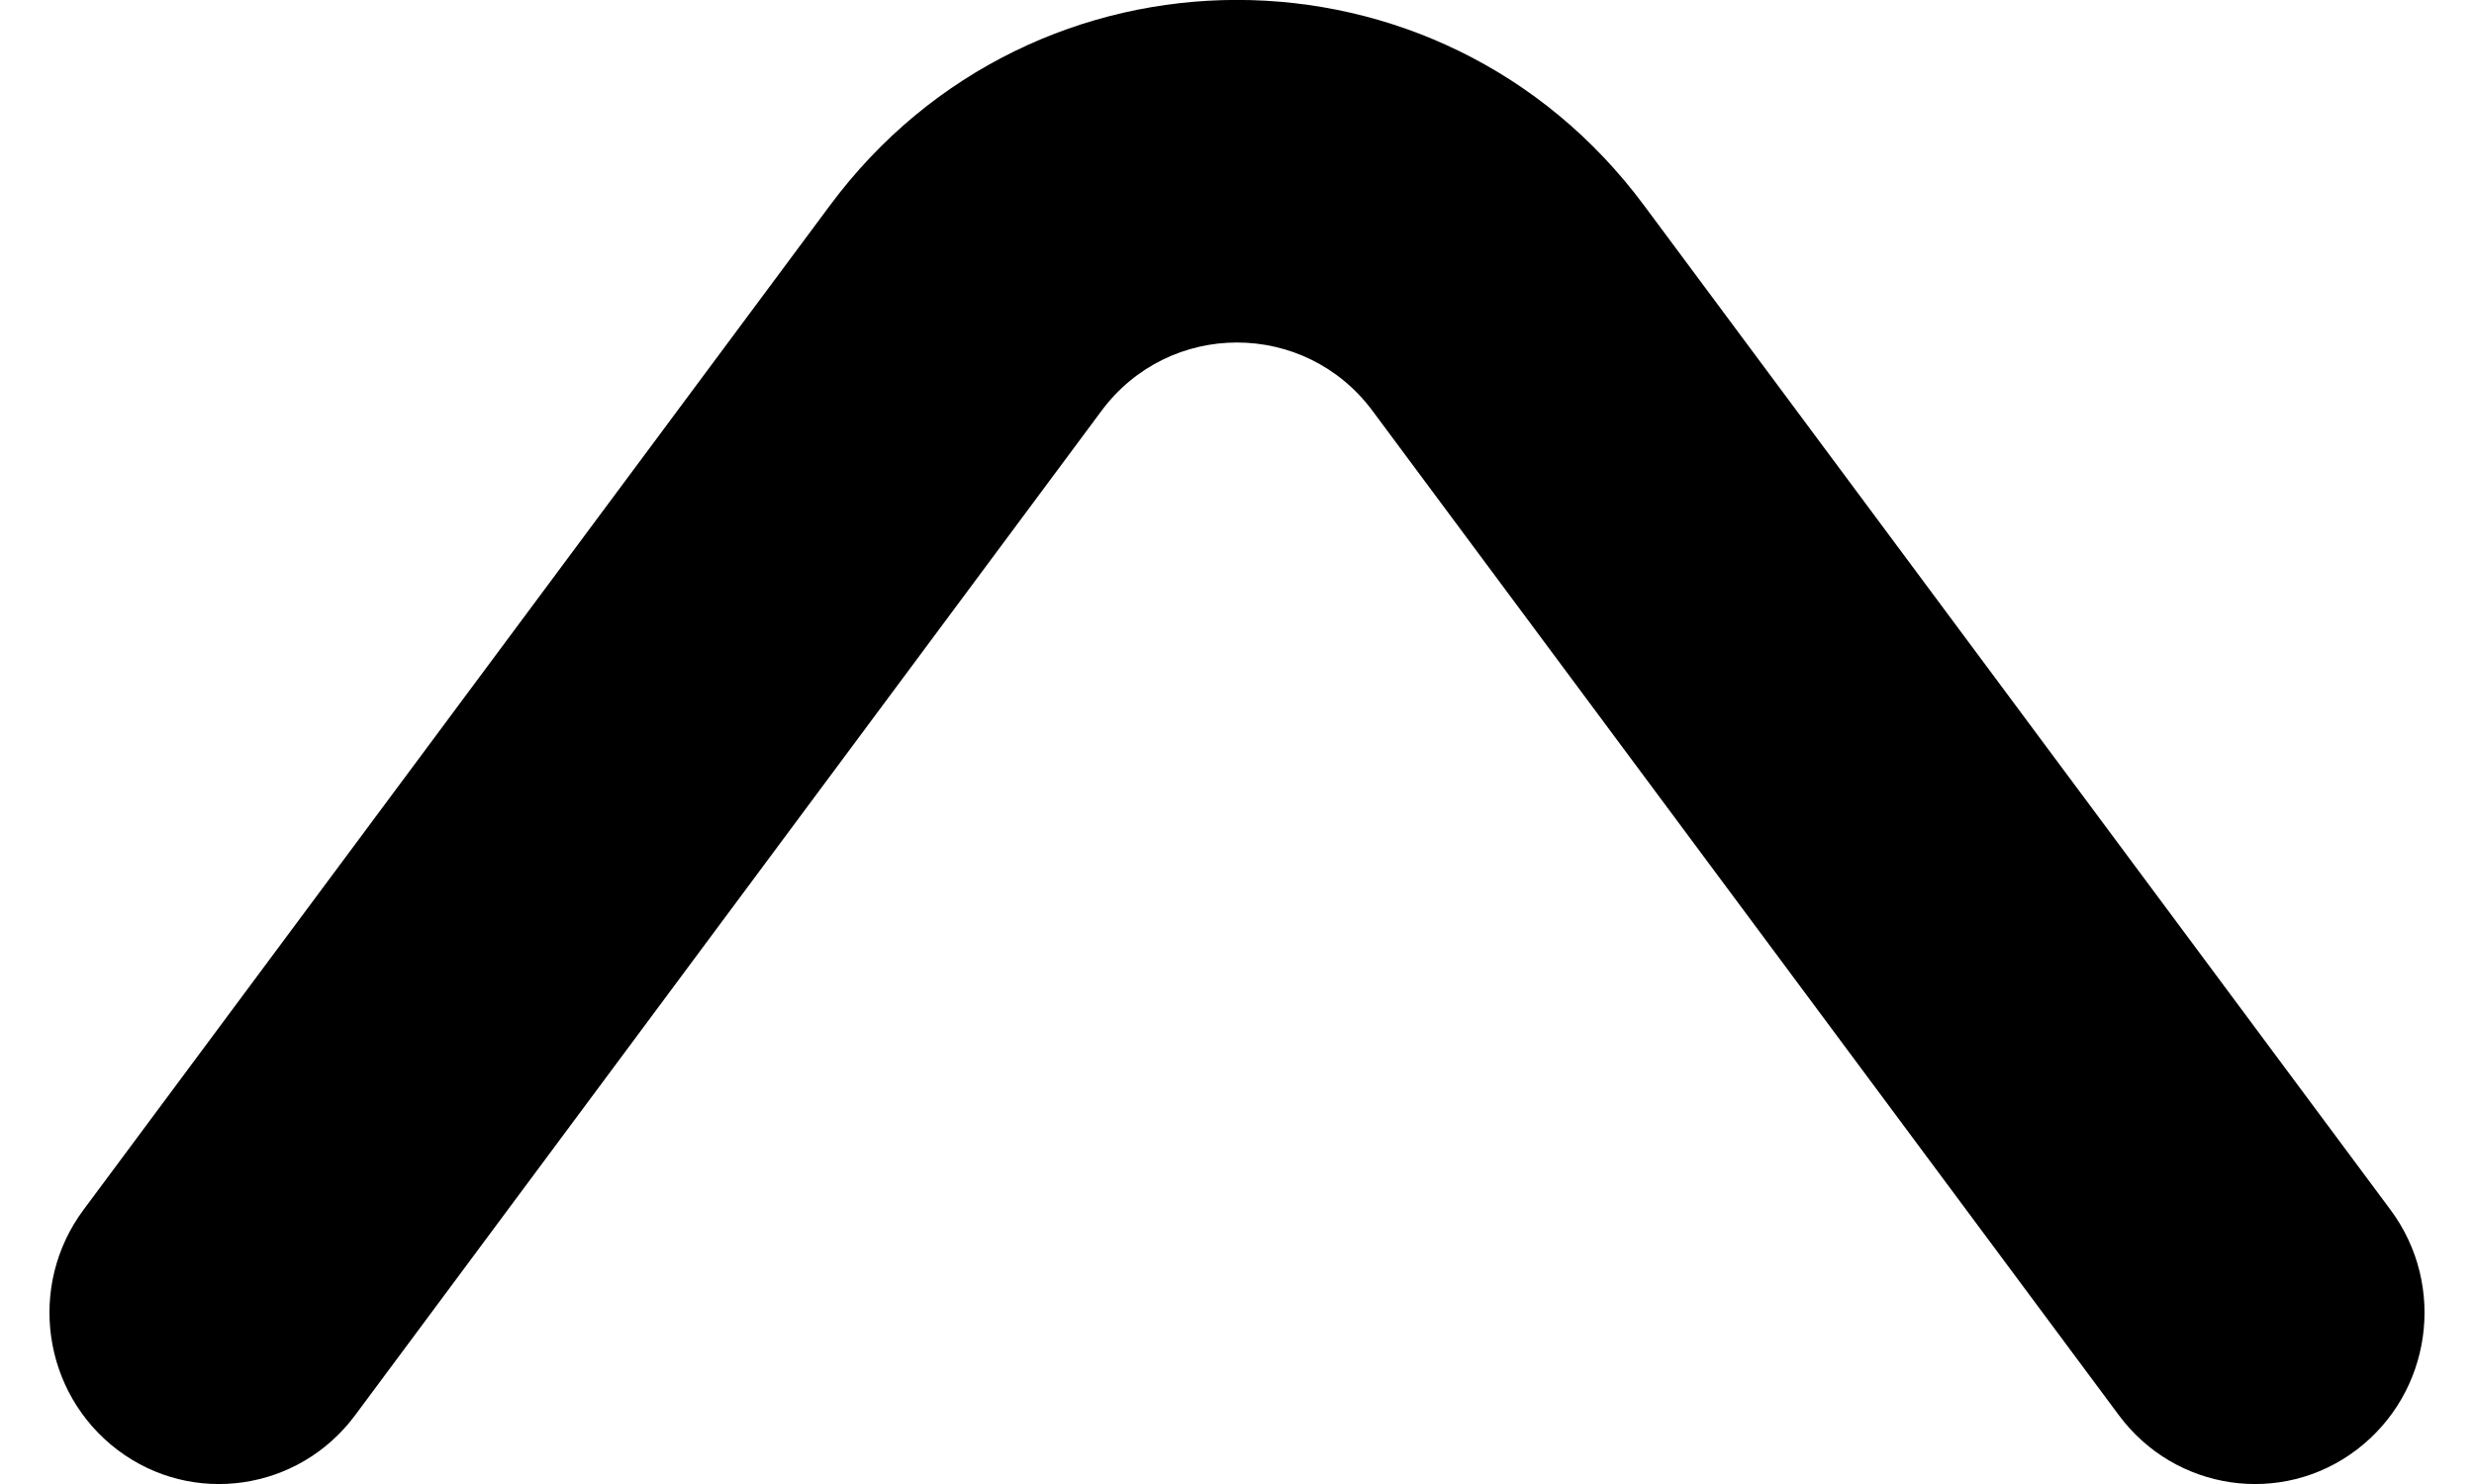 <svg width="10" height="6" viewBox="0 0 8 5" fill="none" xmlns="http://www.w3.org/2000/svg">
<path fill-rule="evenodd" clip-rule="evenodd" d="M0.114 4.077L2.629 0.692C3.314 -0.231 4.686 -0.231 5.371 0.692L7.886 4.077C8.075 4.332 8.024 4.693 7.771 4.885C7.519 5.076 7.161 5.024 6.971 4.769L4.457 1.385C4.229 1.077 3.771 1.077 3.543 1.385L1.029 4.769C0.839 5.024 0.481 5.076 0.229 4.885C-0.024 4.693 -0.075 4.332 0.114 4.077Z" fill="black"/>
</svg>
